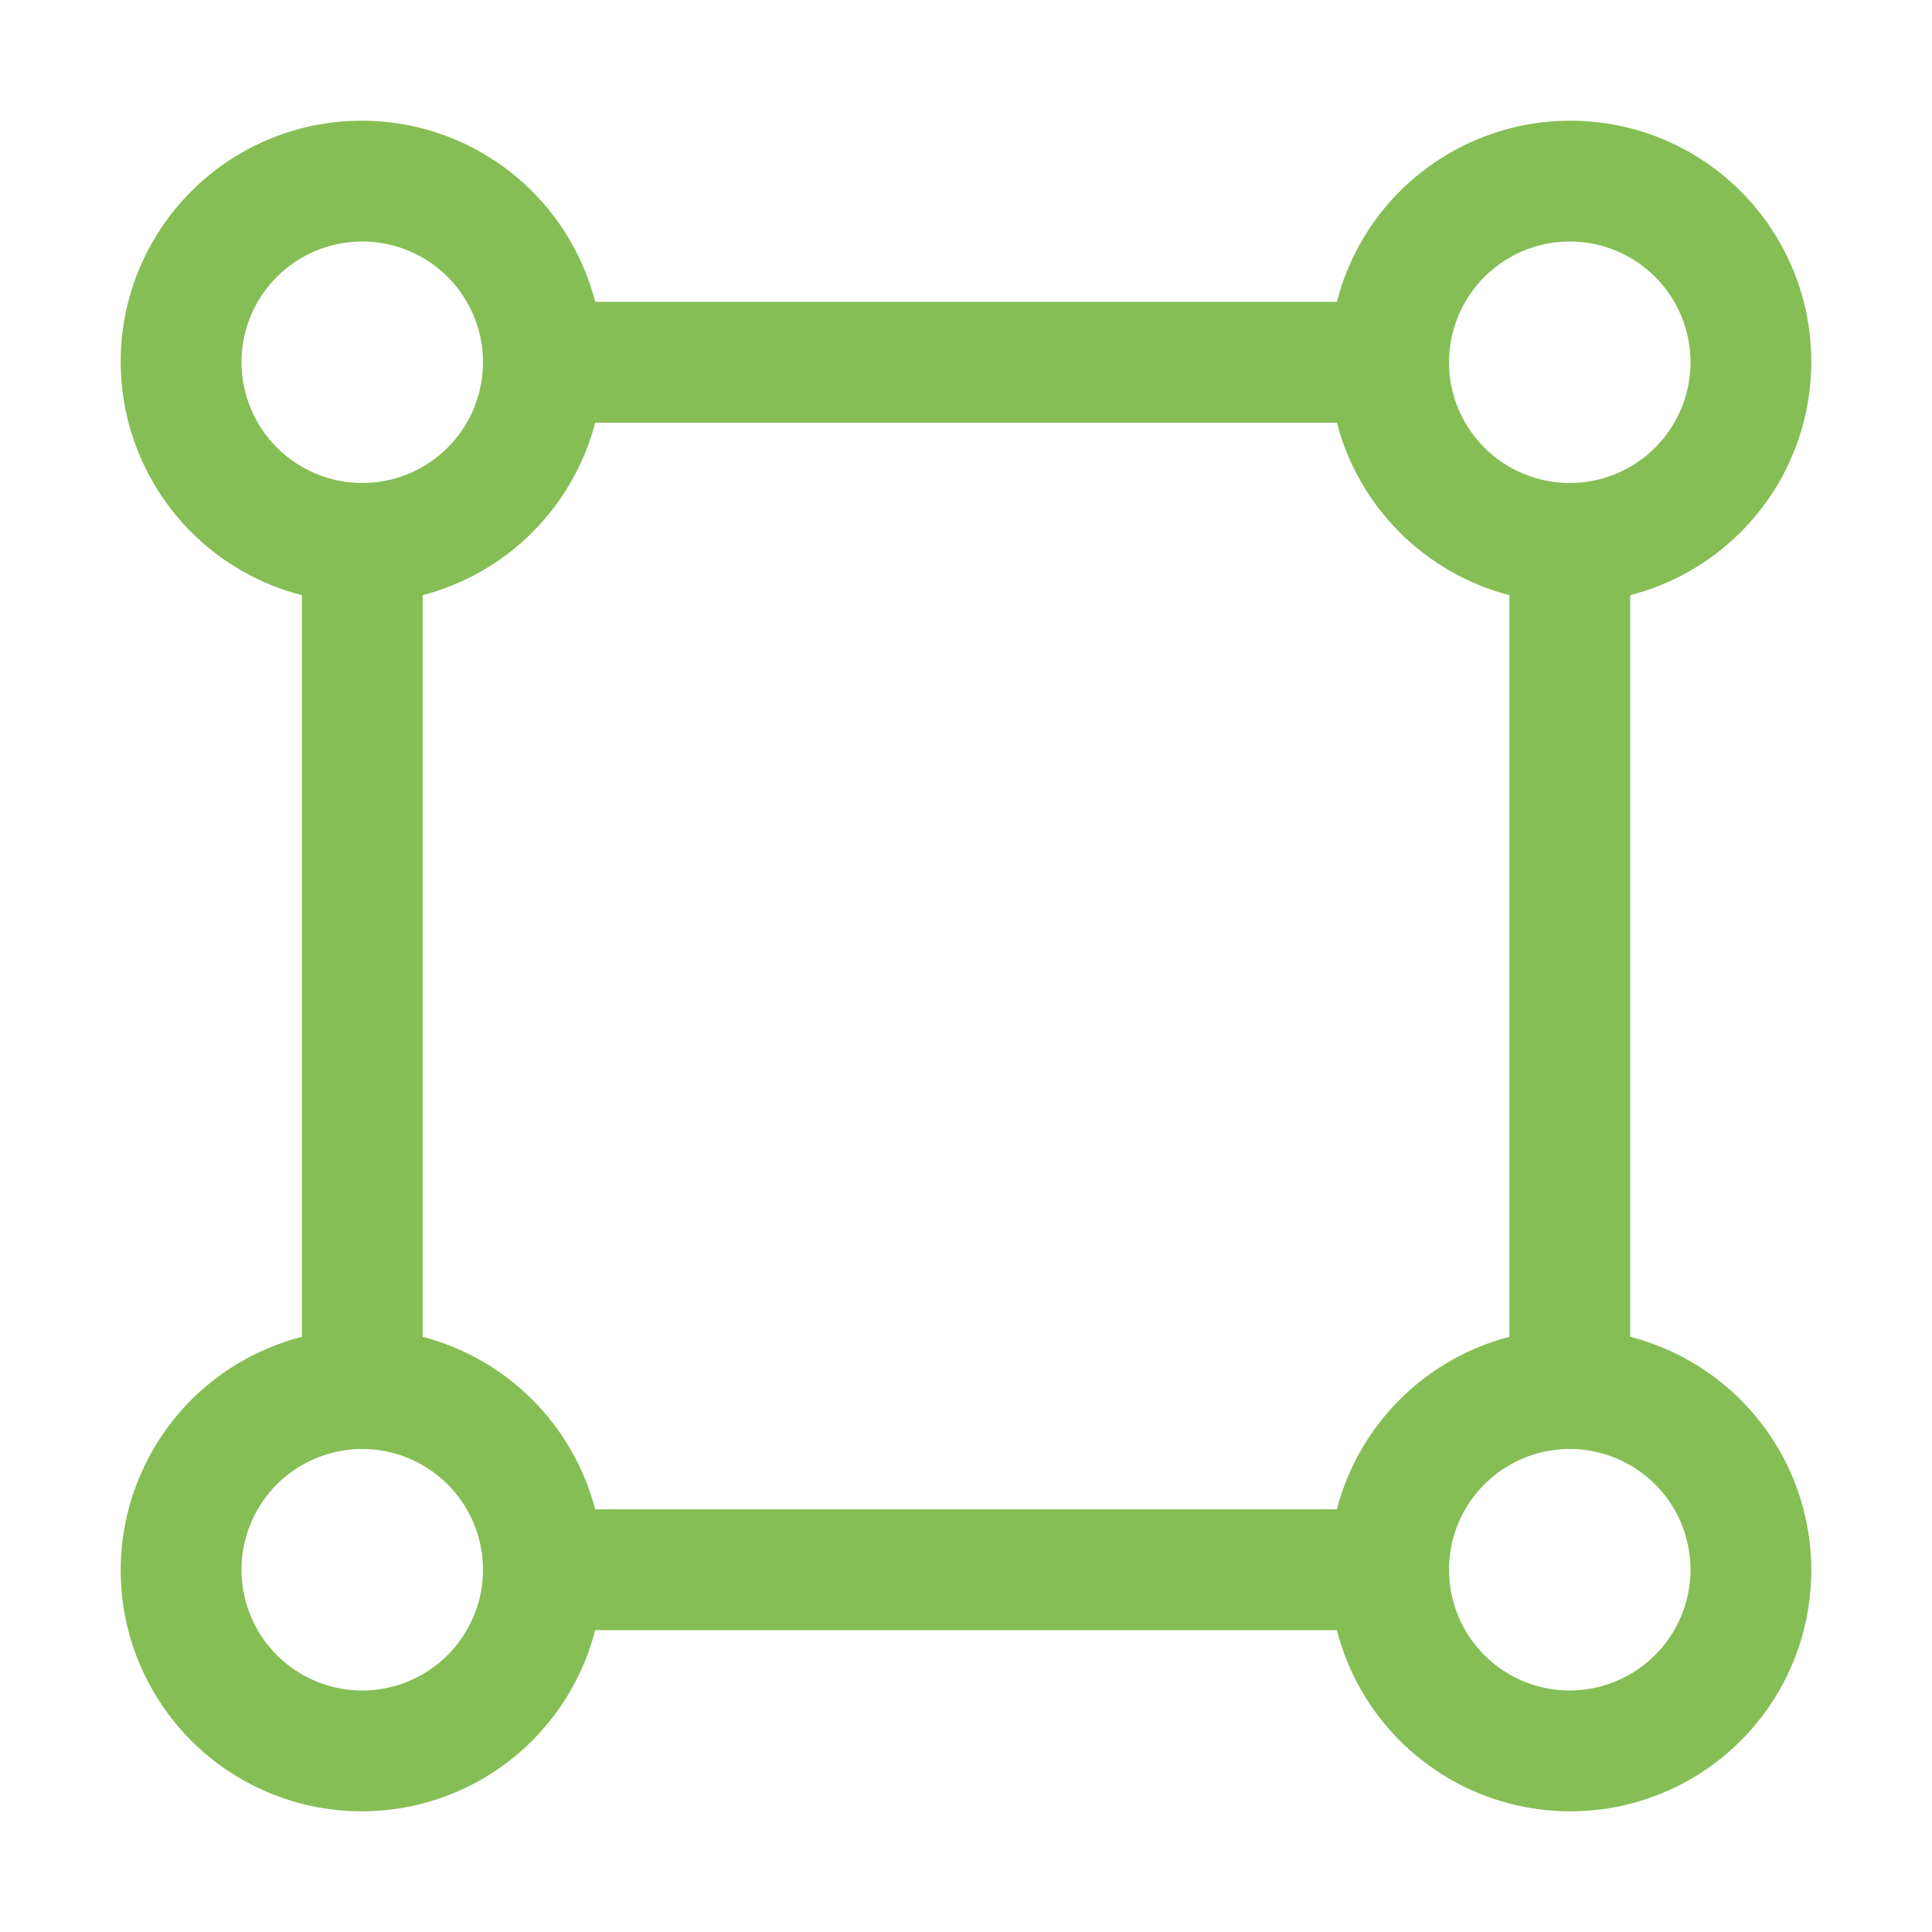 <svg width="26" height="26" viewBox="0 0 26 26" fill="none" xmlns="http://www.w3.org/2000/svg">
<path d="M21.938 17.99V8.01C22.492 7.868 22.999 7.581 23.407 7.18C23.815 6.779 24.11 6.276 24.261 5.724C24.412 5.172 24.414 4.59 24.268 4.037C24.121 3.483 23.831 2.979 23.426 2.574C23.021 2.169 22.517 1.879 21.963 1.732C21.41 1.586 20.828 1.588 20.276 1.739C19.724 1.89 19.222 2.185 18.82 2.593C18.419 3.001 18.133 3.508 17.991 4.062H8.01C7.868 3.508 7.581 3.001 7.18 2.593C6.779 2.185 6.276 1.89 5.724 1.739C5.172 1.588 4.59 1.586 4.037 1.732C3.484 1.879 2.979 2.169 2.574 2.574C2.17 2.979 1.879 3.483 1.732 4.037C1.586 4.59 1.588 5.172 1.739 5.724C1.891 6.276 2.185 6.779 2.593 7.18C3.001 7.581 3.508 7.868 4.063 8.01V17.99C3.508 18.133 3.001 18.419 2.593 18.82C2.185 19.221 1.891 19.724 1.739 20.276C1.588 20.828 1.586 21.41 1.732 21.963C1.879 22.517 2.17 23.021 2.574 23.426C2.979 23.831 3.484 24.121 4.037 24.268C4.59 24.414 5.172 24.412 5.724 24.261C6.276 24.11 6.779 23.815 7.18 23.407C7.581 22.999 7.868 22.492 8.01 21.938H17.991C18.133 22.492 18.419 22.999 18.82 23.407C19.222 23.815 19.724 24.11 20.276 24.261C20.828 24.412 21.41 24.414 21.963 24.268C22.517 24.121 23.021 23.831 23.426 23.426C23.831 23.021 24.121 22.517 24.268 21.963C24.414 21.41 24.412 20.828 24.261 20.276C24.11 19.724 23.815 19.221 23.407 18.82C22.999 18.419 22.492 18.133 21.938 17.99ZM21.125 3.25C21.447 3.25 21.761 3.345 22.028 3.524C22.295 3.702 22.503 3.956 22.626 4.253C22.749 4.55 22.782 4.877 22.719 5.192C22.656 5.507 22.501 5.797 22.274 6.024C22.047 6.251 21.757 6.406 21.442 6.469C21.127 6.531 20.8 6.499 20.503 6.376C20.206 6.253 19.953 6.045 19.774 5.778C19.595 5.511 19.5 5.196 19.5 4.875C19.501 4.444 19.672 4.031 19.977 3.726C20.281 3.422 20.694 3.25 21.125 3.25ZM3.25 4.875C3.25 4.554 3.345 4.239 3.524 3.972C3.703 3.705 3.956 3.497 4.253 3.374C4.55 3.251 4.877 3.219 5.192 3.281C5.507 3.344 5.797 3.499 6.024 3.726C6.251 3.953 6.406 4.243 6.469 4.558C6.532 4.873 6.499 5.2 6.376 5.497C6.253 5.794 6.045 6.048 5.778 6.226C5.511 6.405 5.197 6.5 4.875 6.5C4.444 6.5 4.031 6.328 3.727 6.024C3.422 5.719 3.251 5.306 3.25 4.875ZM4.875 22.75C4.554 22.75 4.24 22.655 3.972 22.476C3.705 22.298 3.497 22.044 3.374 21.747C3.251 21.45 3.219 21.123 3.281 20.808C3.344 20.493 3.499 20.203 3.726 19.976C3.953 19.749 4.243 19.594 4.558 19.531C4.873 19.468 5.2 19.501 5.497 19.624C5.794 19.747 6.048 19.955 6.226 20.222C6.405 20.489 6.5 20.804 6.5 21.125C6.5 21.556 6.328 21.969 6.024 22.274C5.719 22.578 5.306 22.75 4.875 22.75ZM17.991 20.312H8.01C7.864 19.754 7.572 19.244 7.164 18.836C6.756 18.428 6.246 18.136 5.688 17.99V8.01C6.246 7.864 6.756 7.572 7.164 7.164C7.572 6.756 7.864 6.246 8.01 5.688H17.991C18.136 6.246 18.428 6.756 18.836 7.164C19.244 7.572 19.754 7.864 20.313 8.01V17.99C19.754 18.136 19.244 18.428 18.836 18.836C18.428 19.244 18.136 19.754 17.991 20.312ZM21.125 22.75C20.804 22.75 20.489 22.655 20.222 22.476C19.955 22.298 19.747 22.044 19.624 21.747C19.501 21.45 19.469 21.123 19.531 20.808C19.594 20.493 19.749 20.203 19.976 19.976C20.203 19.749 20.493 19.594 20.808 19.531C21.123 19.468 21.45 19.501 21.747 19.624C22.044 19.747 22.298 19.955 22.476 20.222C22.655 20.489 22.75 20.804 22.75 21.125C22.75 21.556 22.578 21.969 22.273 22.273C21.969 22.578 21.556 22.749 21.125 22.75Z" fill="#85BE54"/>
</svg>
